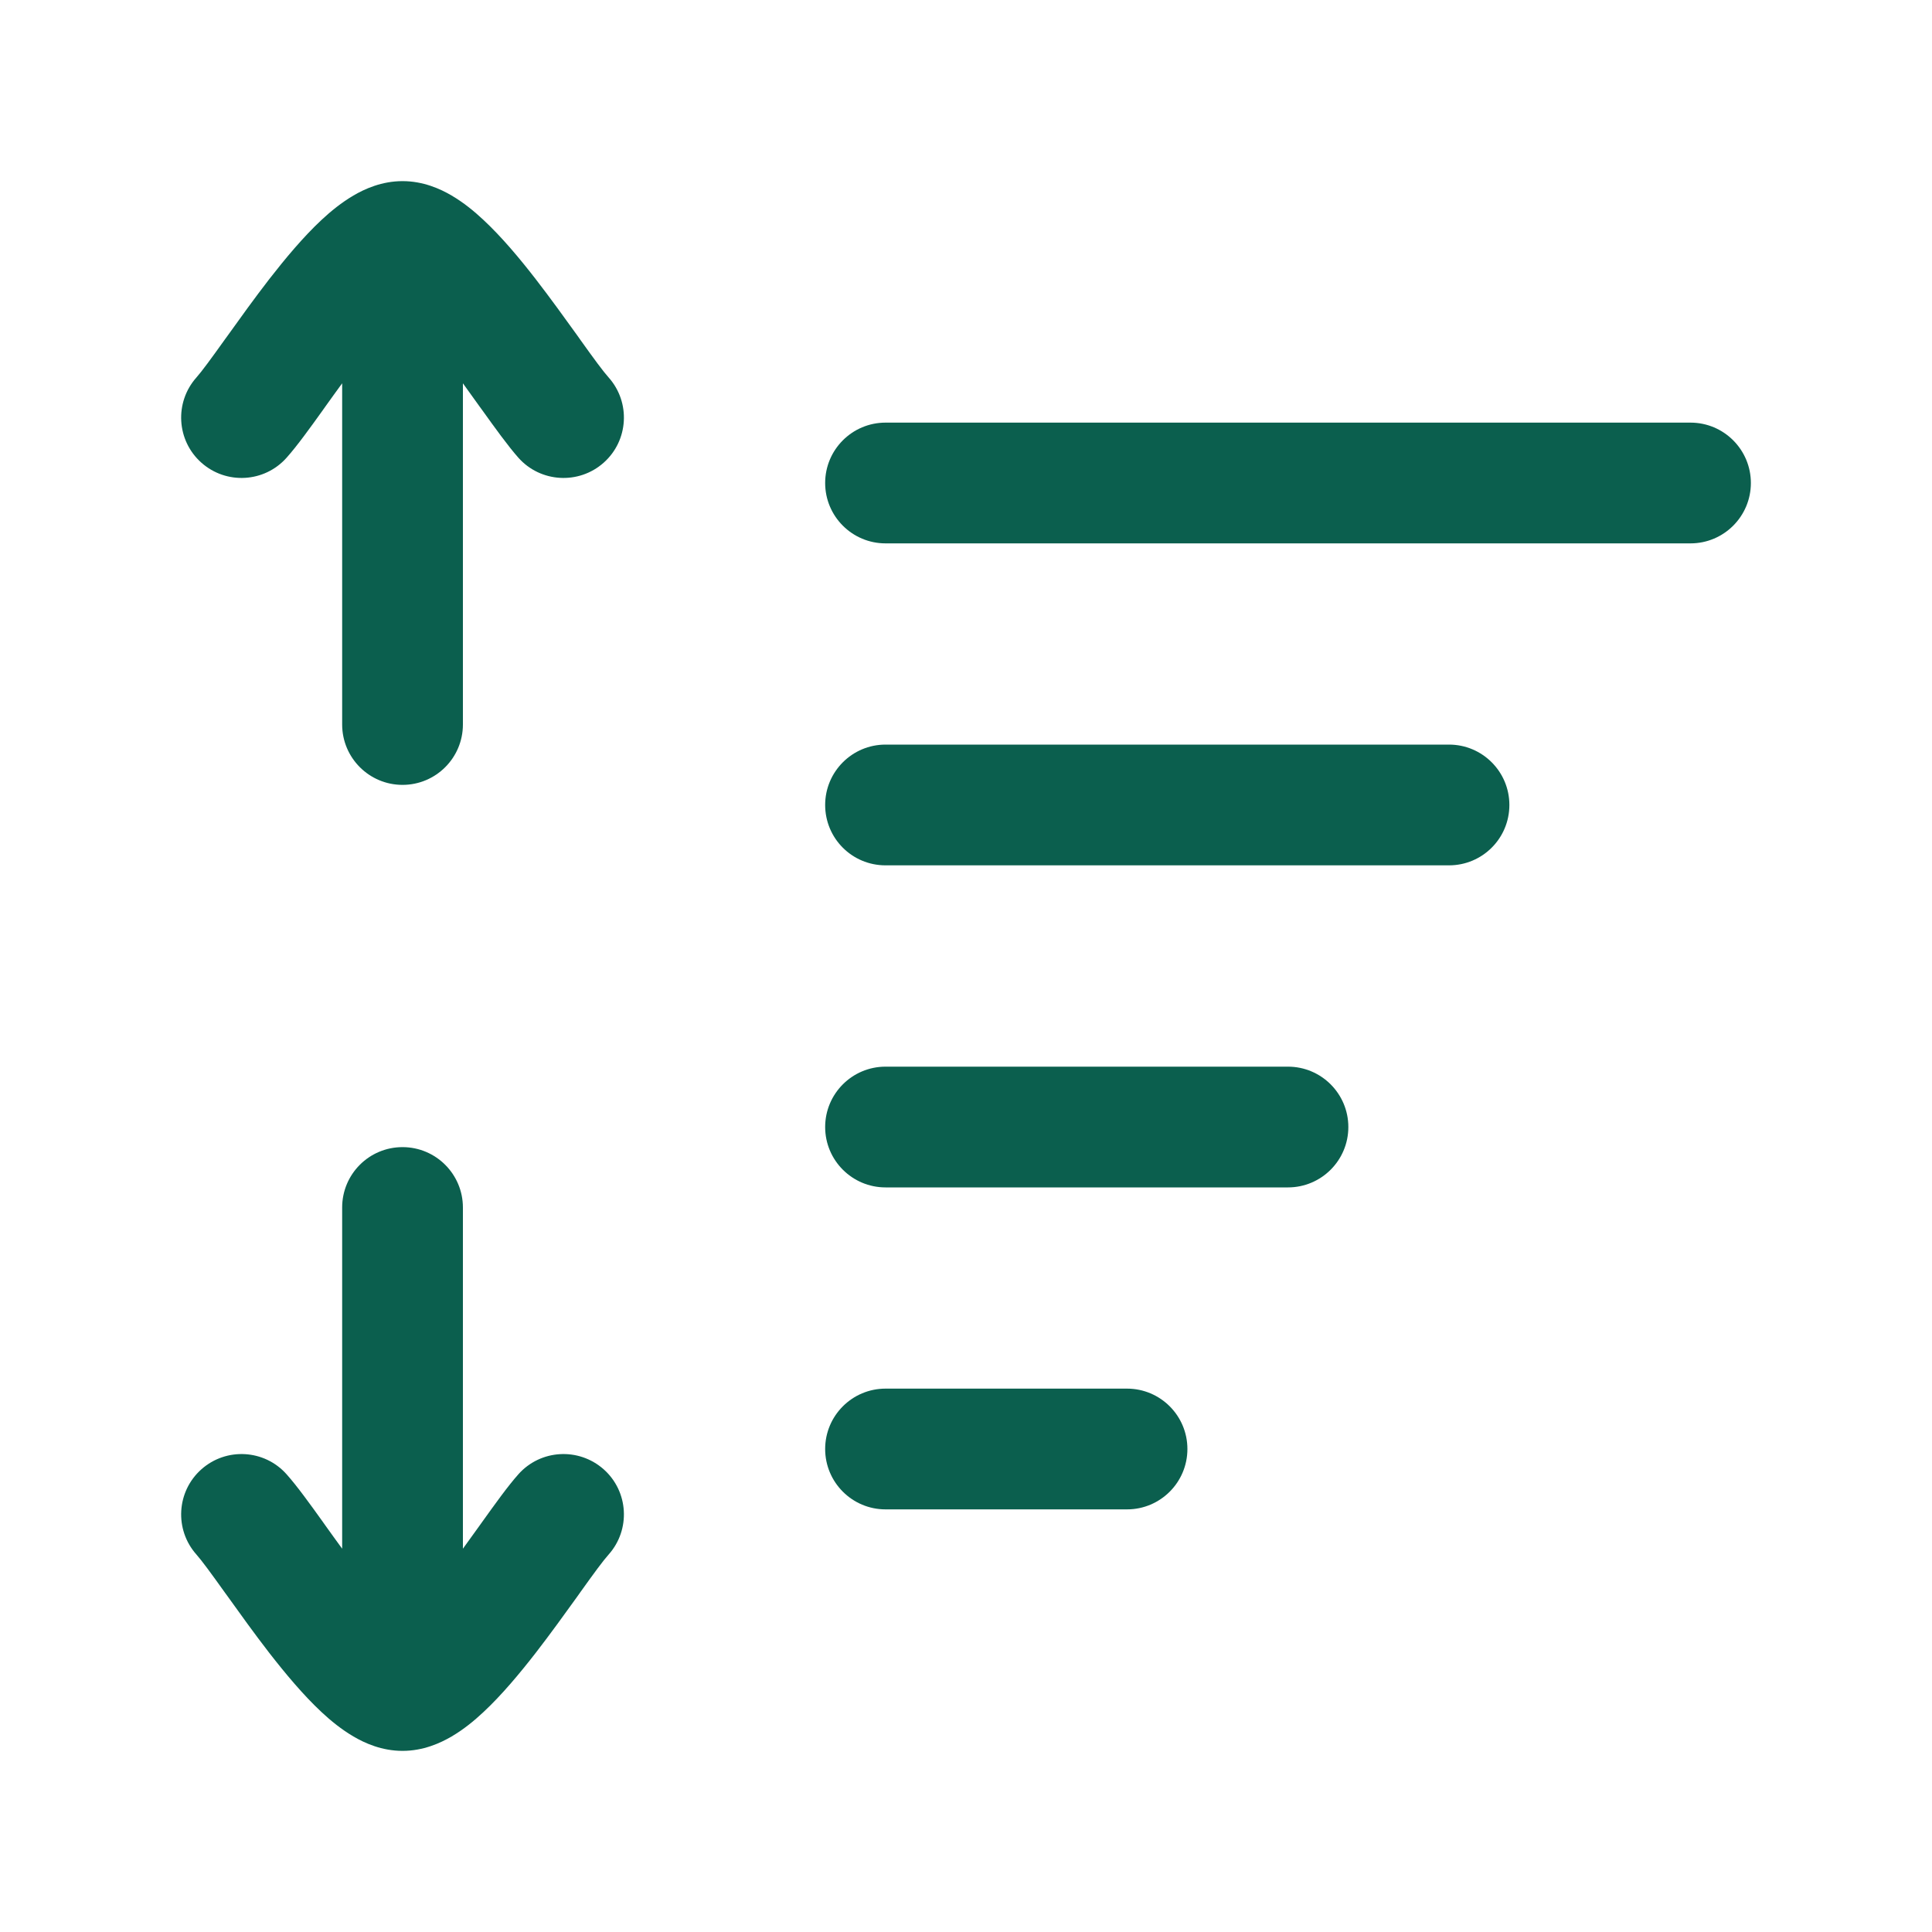 <svg width="20" height="20" viewBox="0 0 20 20" fill="none" xmlns="http://www.w3.org/2000/svg">
<path d="M2.967 4.738C3.076 4.616 3.214 4.424 3.341 4.247L3.37 4.206C3.426 4.128 3.483 4.048 3.542 3.968V7.5C3.542 7.845 3.822 8.125 4.167 8.125C4.512 8.125 4.792 7.845 4.792 7.5V3.968C4.85 4.048 4.907 4.128 4.963 4.206L4.993 4.247C5.12 4.424 5.258 4.616 5.366 4.738C5.595 4.996 5.991 5.019 6.249 4.79C6.507 4.561 6.53 4.166 6.301 3.908C6.245 3.846 6.151 3.718 6.008 3.518L5.977 3.474C5.85 3.298 5.7 3.089 5.546 2.89C5.382 2.678 5.194 2.453 5.004 2.276C4.909 2.187 4.798 2.096 4.675 2.024C4.558 1.955 4.381 1.875 4.167 1.875C3.953 1.875 3.776 1.955 3.659 2.024C3.536 2.096 3.424 2.187 3.329 2.276C3.139 2.453 2.952 2.678 2.787 2.89C2.633 3.089 2.483 3.298 2.357 3.474L2.325 3.518C2.182 3.718 2.088 3.846 2.033 3.908C1.804 4.166 1.827 4.561 2.085 4.79C2.343 5.019 2.738 4.996 2.967 4.738Z" fill="#0B5F4E"/>
<path d="M9.167 4.375C8.822 4.375 8.542 4.655 8.542 5C8.542 5.345 8.822 5.625 9.167 5.625H17.5C17.845 5.625 18.125 5.345 18.125 5C18.125 4.655 17.845 4.375 17.5 4.375H9.167Z" fill="#0B5F4E"/>
<path d="M9.167 7.708C8.822 7.708 8.542 7.988 8.542 8.333C8.542 8.679 8.821 8.958 9.167 8.958L15 8.958C15.345 8.958 15.625 8.679 15.625 8.333C15.625 7.988 15.345 7.708 15 7.708L9.167 7.708Z" fill="#0B5F4E"/>
<path d="M9.167 11.042C8.822 11.042 8.542 11.322 8.542 11.667C8.542 12.012 8.822 12.292 9.167 12.292H13.333C13.678 12.292 13.958 12.012 13.958 11.667C13.958 11.322 13.678 11.042 13.333 11.042H9.167Z" fill="#0B5F4E"/>
<path d="M8.542 15C8.542 14.655 8.822 14.375 9.167 14.375H11.667C12.012 14.375 12.292 14.655 12.292 15C12.292 15.345 12.012 15.625 11.667 15.625H9.167C8.822 15.625 8.542 15.345 8.542 15Z" fill="#0B5F4E"/>
<path d="M4.993 15.753C5.12 15.576 5.257 15.384 5.366 15.262C5.595 15.004 5.99 14.981 6.249 15.21C6.507 15.439 6.53 15.834 6.301 16.092C6.245 16.154 6.151 16.282 6.008 16.482L5.977 16.526C5.85 16.702 5.7 16.911 5.546 17.11C5.381 17.322 5.194 17.547 5.004 17.724C4.909 17.813 4.798 17.904 4.675 17.976C4.557 18.045 4.381 18.125 4.167 18.125C3.953 18.125 3.776 18.045 3.659 17.976C3.536 17.904 3.424 17.813 3.329 17.724C3.139 17.547 2.952 17.322 2.787 17.11C2.633 16.911 2.483 16.702 2.357 16.526L2.325 16.482C2.182 16.282 2.088 16.154 2.033 16.092C1.804 15.834 1.827 15.439 2.085 15.21C2.343 14.981 2.738 15.004 2.967 15.262C3.076 15.384 3.214 15.576 3.341 15.753L3.37 15.794C3.426 15.872 3.483 15.952 3.542 16.032L3.542 12.5C3.542 12.155 3.821 11.875 4.167 11.875C4.512 11.875 4.792 12.155 4.792 12.5L4.792 16.032C4.85 15.952 4.907 15.872 4.963 15.795L4.993 15.753Z" fill="#0B5F4E"/>
</svg>
